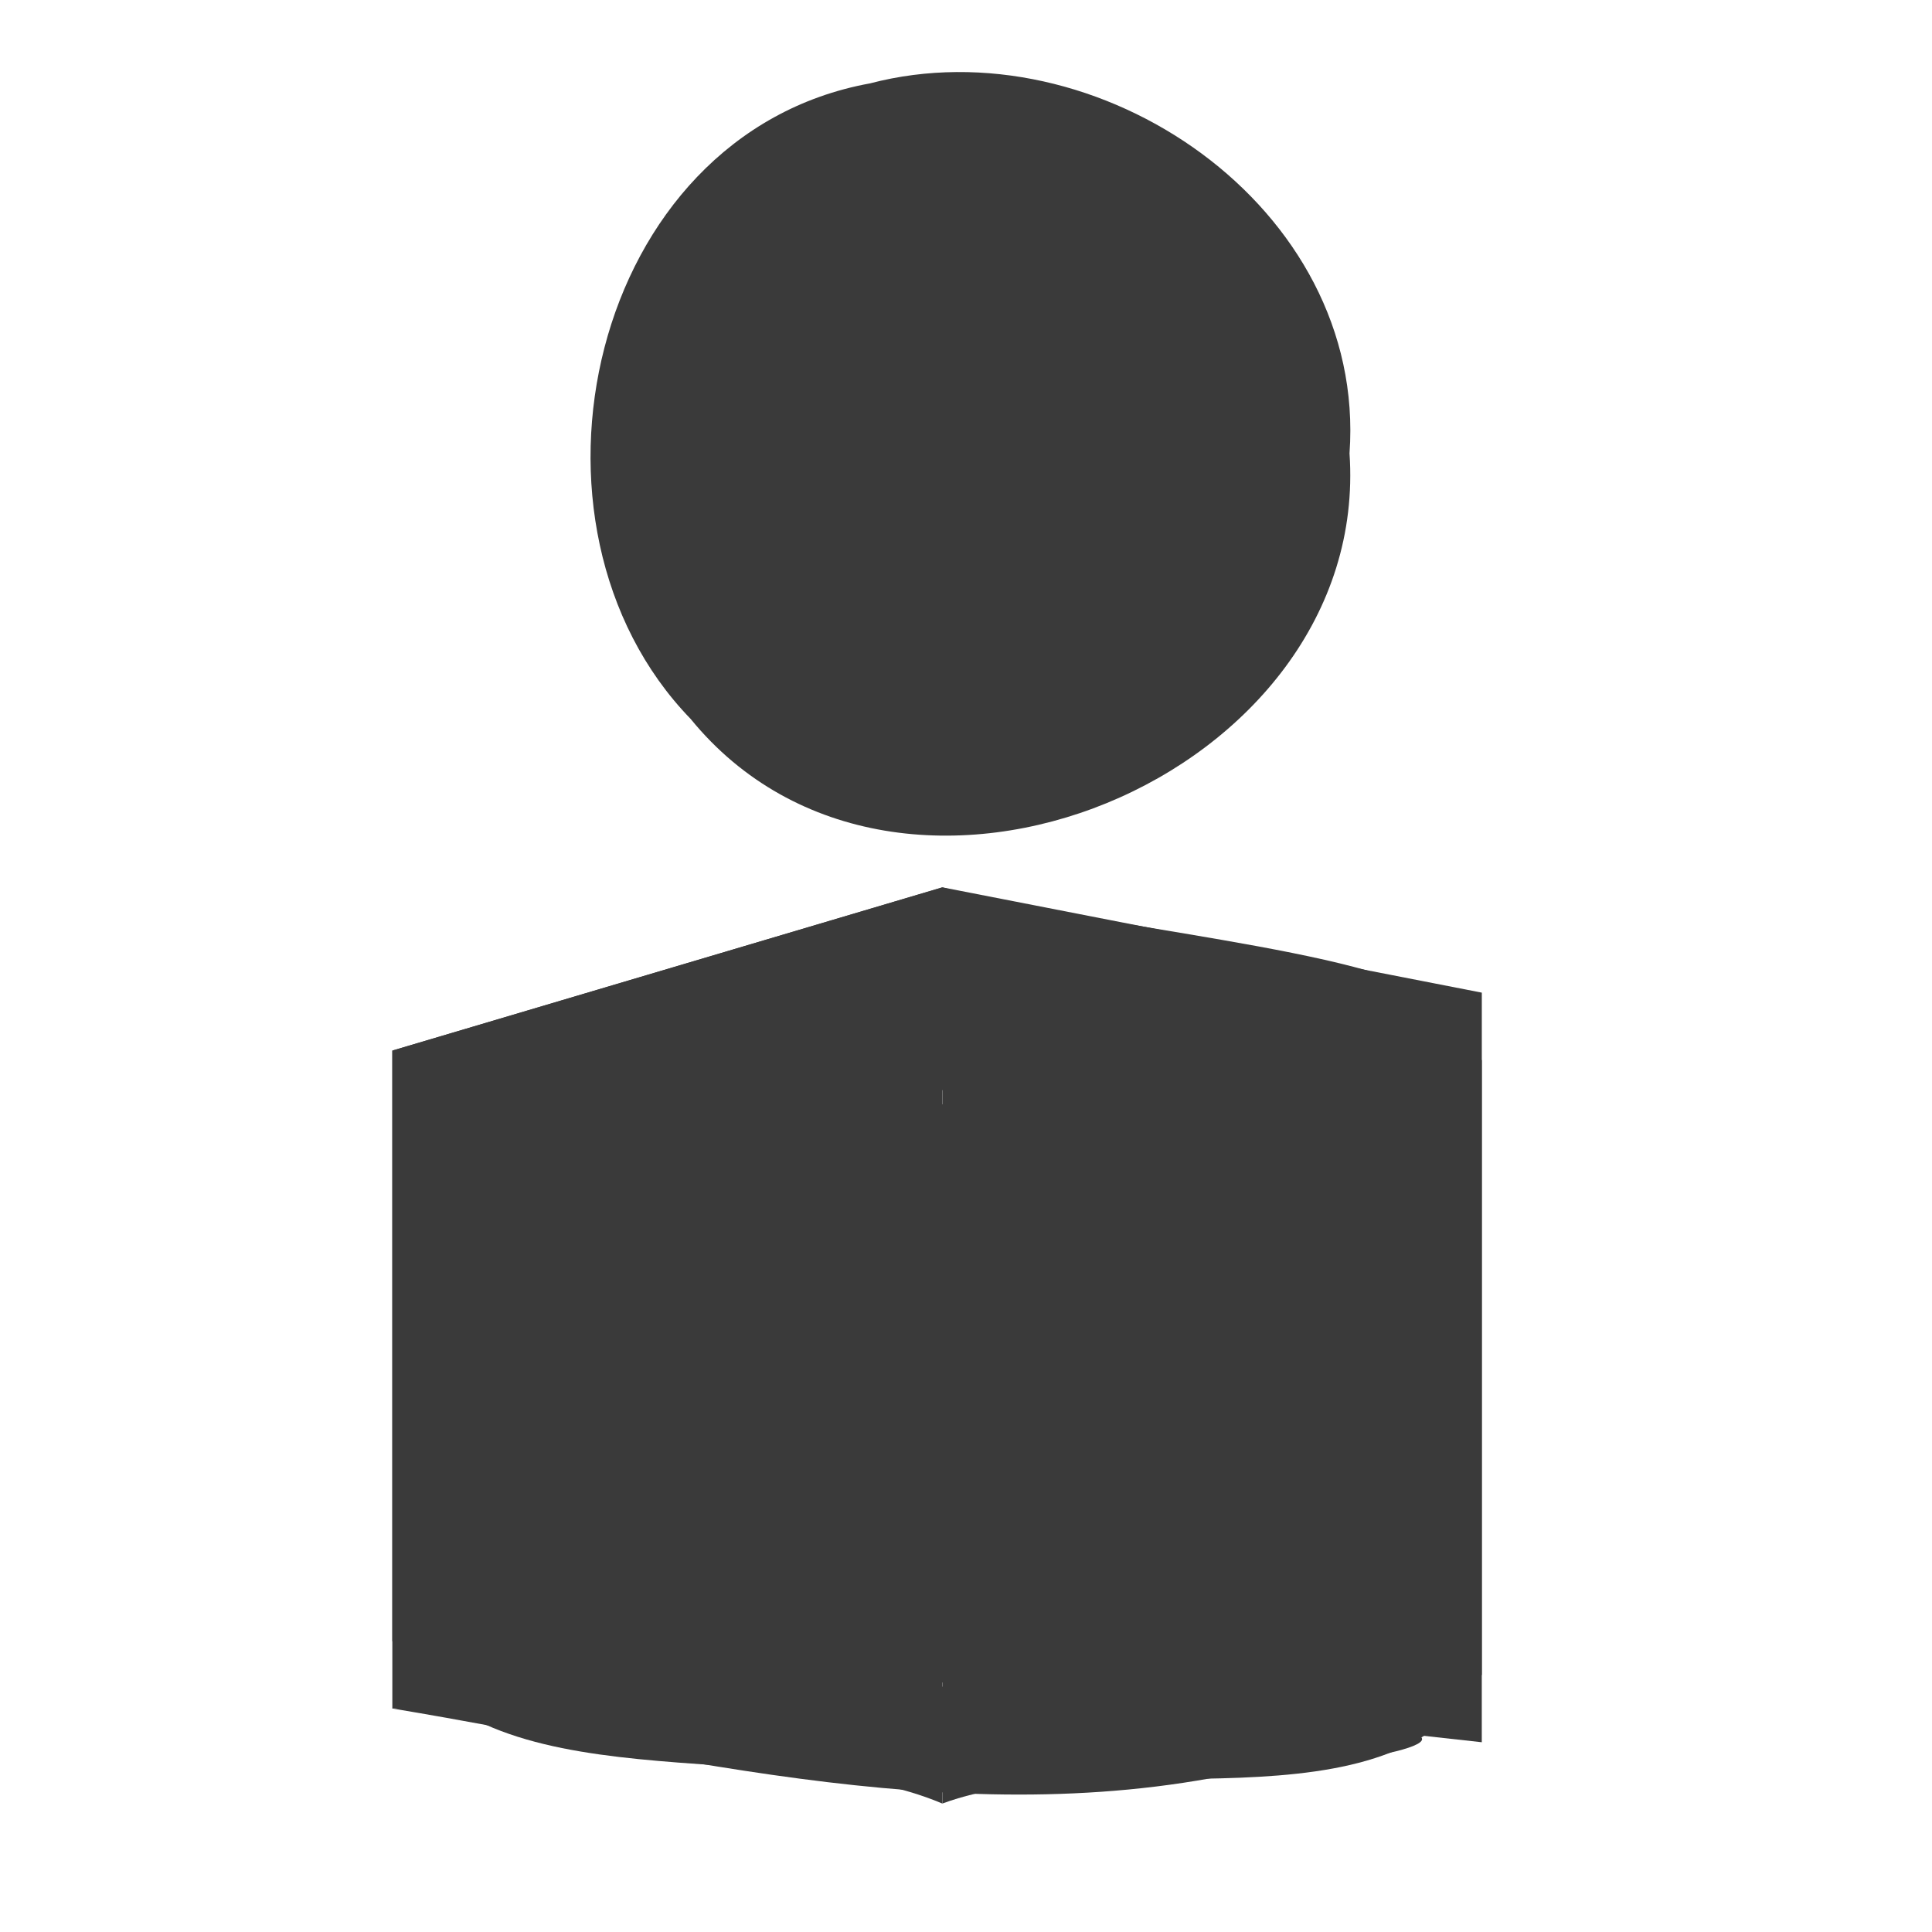 <svg version="1.1" viewBox="0 0 512 512" xmlns="http://www.w3.org/2000/svg">
 <g transform="matrix(1.46 0 0 1.46 -114.18 -114.28)" fill="#3a3a3a">
  <g fill-rule="evenodd" stroke-linejoin="round" stroke-width="10">
   <path d="m149.42 388.39c52.245 8.682 105.49 23.436 158.42 10.576 18.098-0.282 47.391-6.377 11.448-7.554-56.327-9.103-113.28-9.63-169.87-3.022z"/>
   <path d="m149.42 268.97v119.43c29.286-2.017 58.571-4.033 87.857-6.05v-102.99c-29.286-3.463-58.571-6.927-87.857-10.39z"/>
   <path d="m237.28 279.36c33.924 1.756 86.859-32.92 109.89-8.654v123.81c-36.63-4.057-73.26-8.114-109.89-12.17v-102.99z"/>
   <path d="m149.42 268.97c33.278-9.876 66.555-19.751 99.833-29.627 26.683 7.211 78.838 11.391 89.451 20.461-51.565 9.913-104.32 25.715-156.95 12.99-10.779-1.275-21.558-2.55-32.336-3.824z"/>
   <path d="m249.26 239.34v166.3c29.805-11.025 81.788 6.319 97.914-23.378v-123.81c-32.638-6.372-65.276-12.744-97.914-19.115z"/>
   <path d="m149.42 268.97c33.278-9.876 66.555-19.751 99.833-29.627v166.3c-30.427-12.902-83.377 1.22-99.833-29.499v-107.18z"/>
  </g>
  <path d="m323.16 160.55c4.046 58.704-81.756 94.576-119.6 48.211-34.158-35.226-18.376-106.09 32.555-115.35 41.295-10.832 90.244 22.424 87.047 67.134z"/>
 </g>
</svg>
